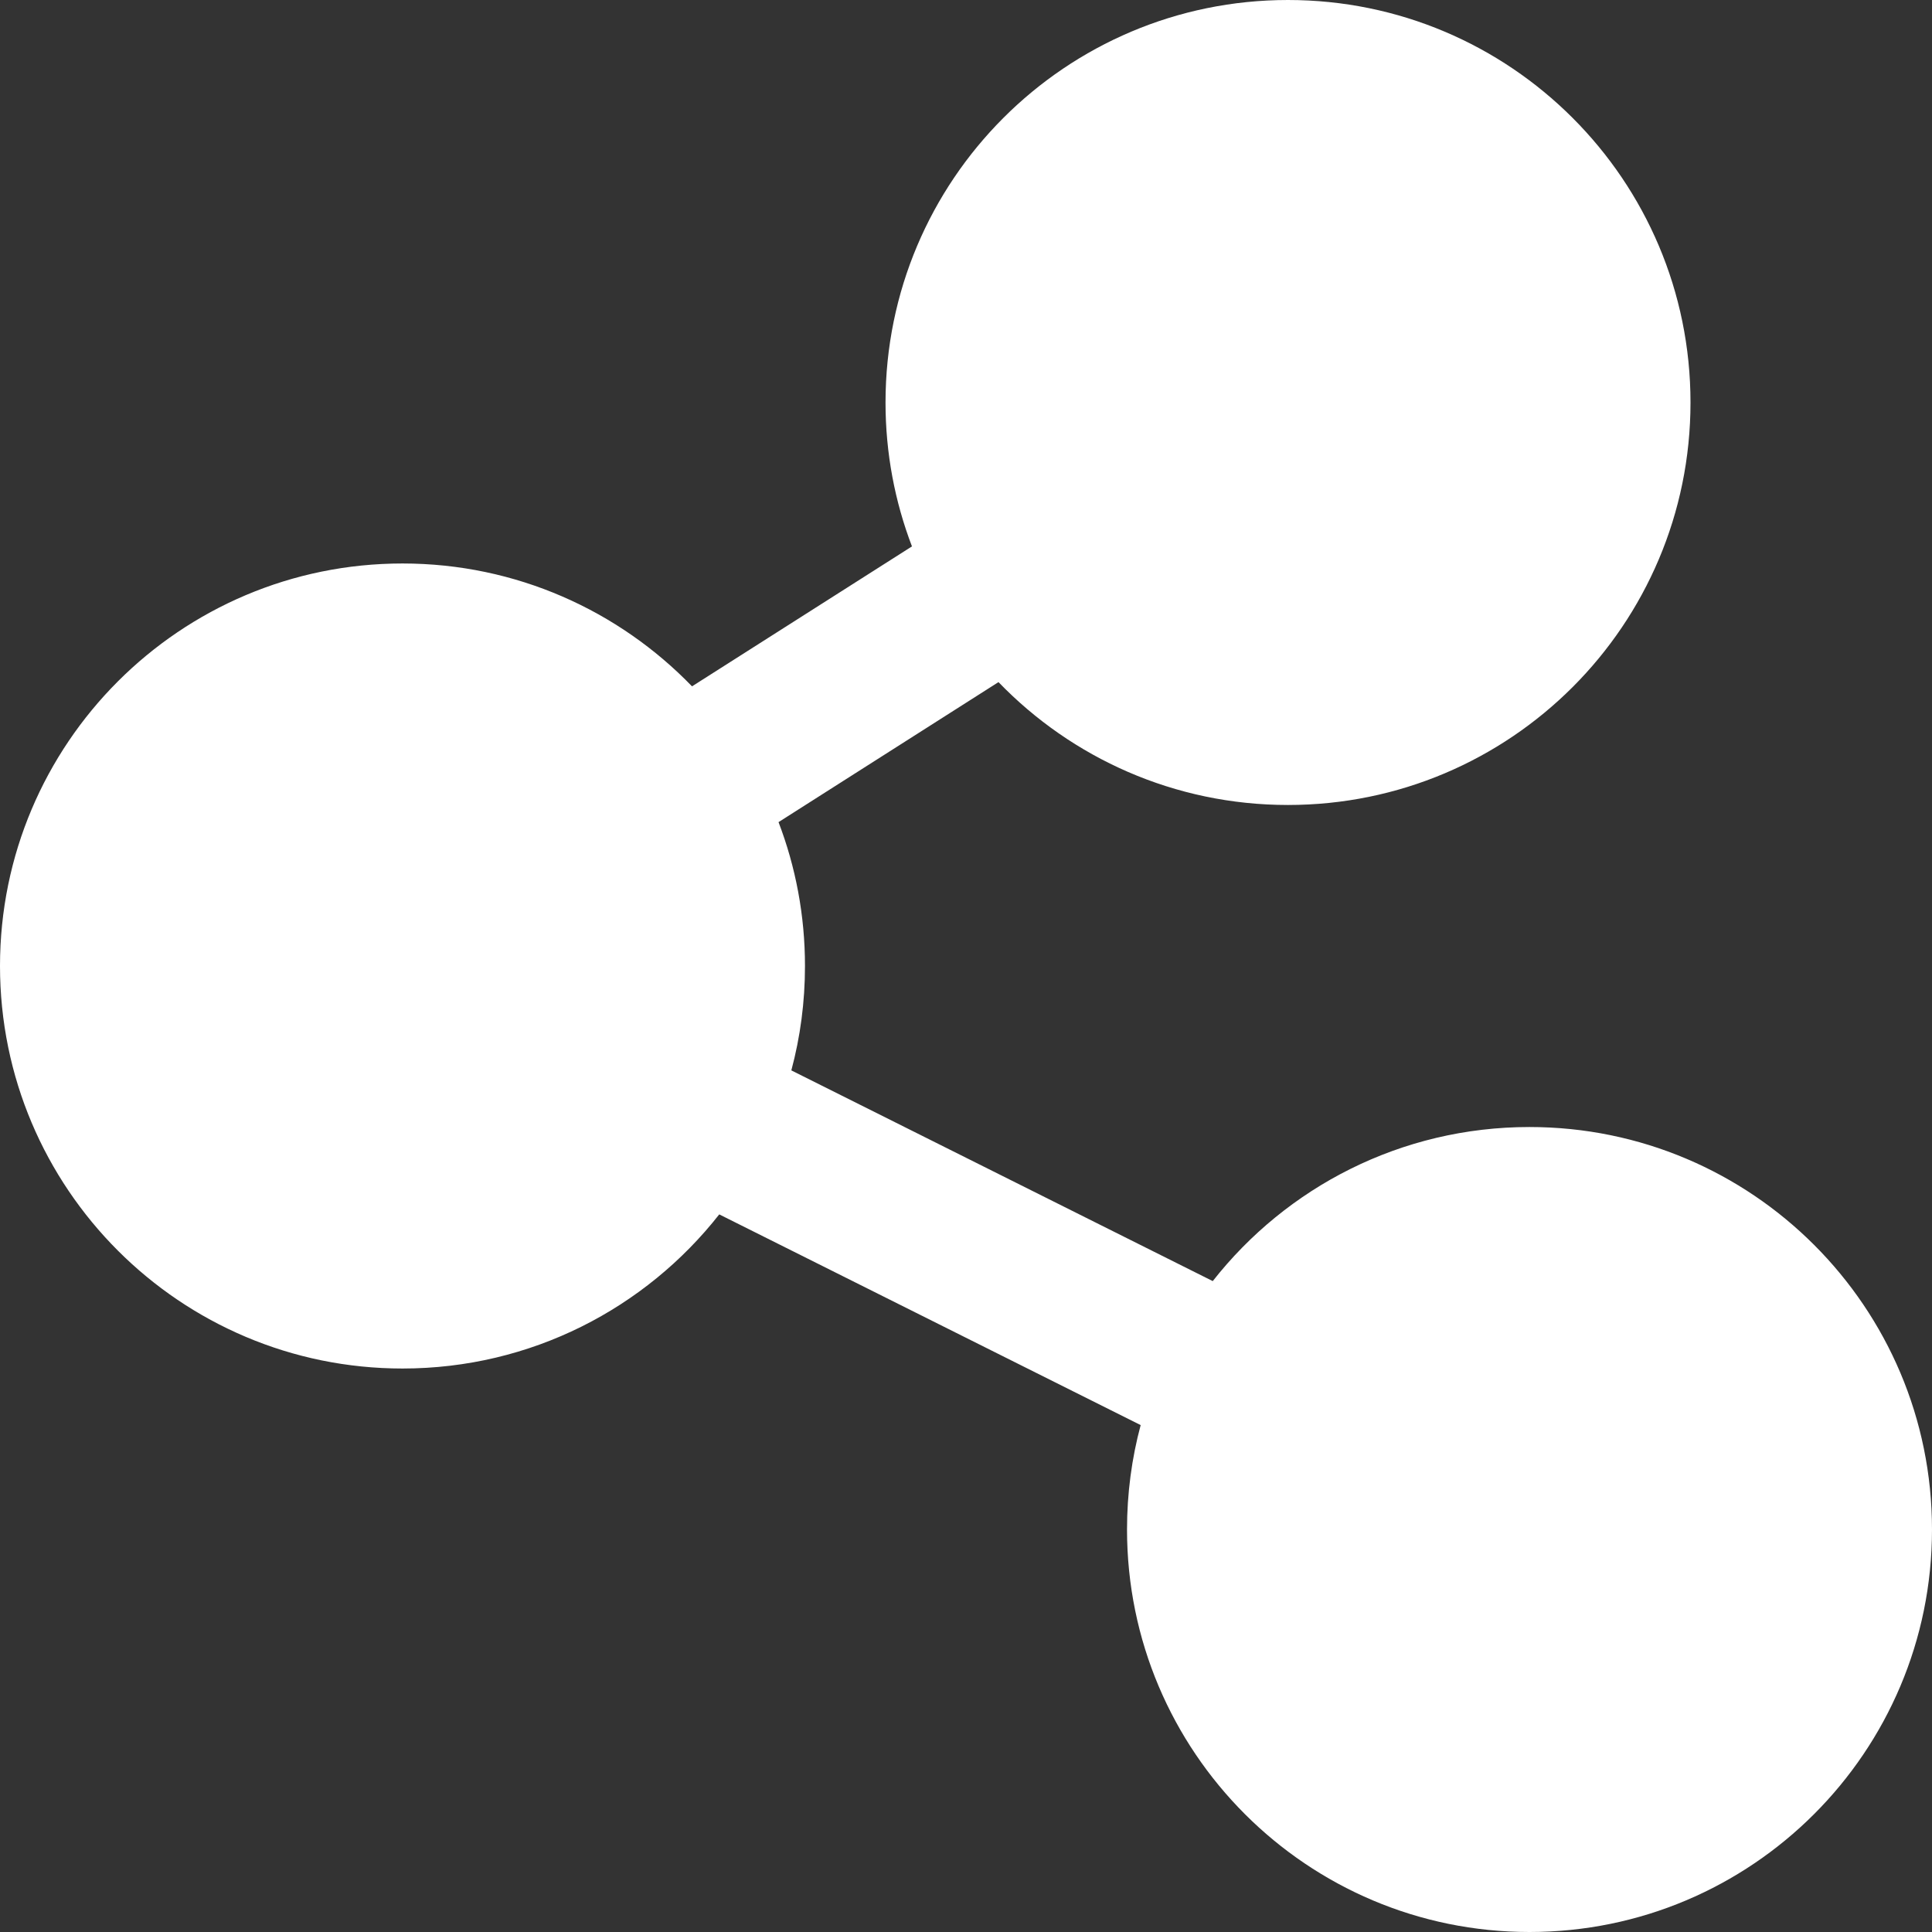 <?xml version="1.0" encoding="UTF-8"?>
<svg width="32px" height="32px" viewBox="0 0 32 32" version="1.1" xmlns="http://www.w3.org/2000/svg" xmlns:xlink="http://www.w3.org/1999/xlink">
    <rect x="0" y="0" width="32" height="32" fill="#333333" stroke="none"/>
    <!-- Generator: Sketch 50.2 (55047) - http://www.bohemiancoding.com/sketch -->
    <title>Interface/social/share</title>
    <desc>Created with Sketch.</desc>
    <defs></defs>
    <g id="Icons" stroke="none" stroke-width="1" fill="none" fill-rule="evenodd">
        <g id="icons" transform="translate(-1312, -468)" fill="#FFFFFF">
            <g id="Interface/social/share" transform="translate(1312, 468)">
                <path d="M11.913,20.114 C10.693,21.668 8.796,22.667 6.667,22.667 C2.985,22.667 0,19.682 0,16 C0,12.318 2.985,9.333 6.667,9.333 C8.549,9.333 10.249,10.114 11.462,11.368 L15.105,9.05 C14.822,8.31 14.667,7.506 14.667,6.667 C14.667,2.985 17.651,-5.68434189e-14 21.333,-5.68434189e-14 C25.015,-5.68434189e-14 28,2.985 28,6.667 C28,10.349 25.015,13.333 21.333,13.333 C19.451,13.333 17.751,12.553 16.538,11.298 L12.895,13.617 C13.178,14.357 13.333,15.16 13.333,16 C13.333,16.598 13.255,17.178 13.107,17.729 L20.087,21.219 C21.307,19.665 23.204,18.667 25.333,18.667 C29.015,18.667 32,21.651 32,25.333 C32,29.015 29.015,32 25.333,32 C21.651,32 18.667,29.015 18.667,25.333 C18.667,24.735 18.745,24.155 18.893,23.604 L11.913,20.114 Z"></path>
            </g>
        </g>
    </g>
</svg>